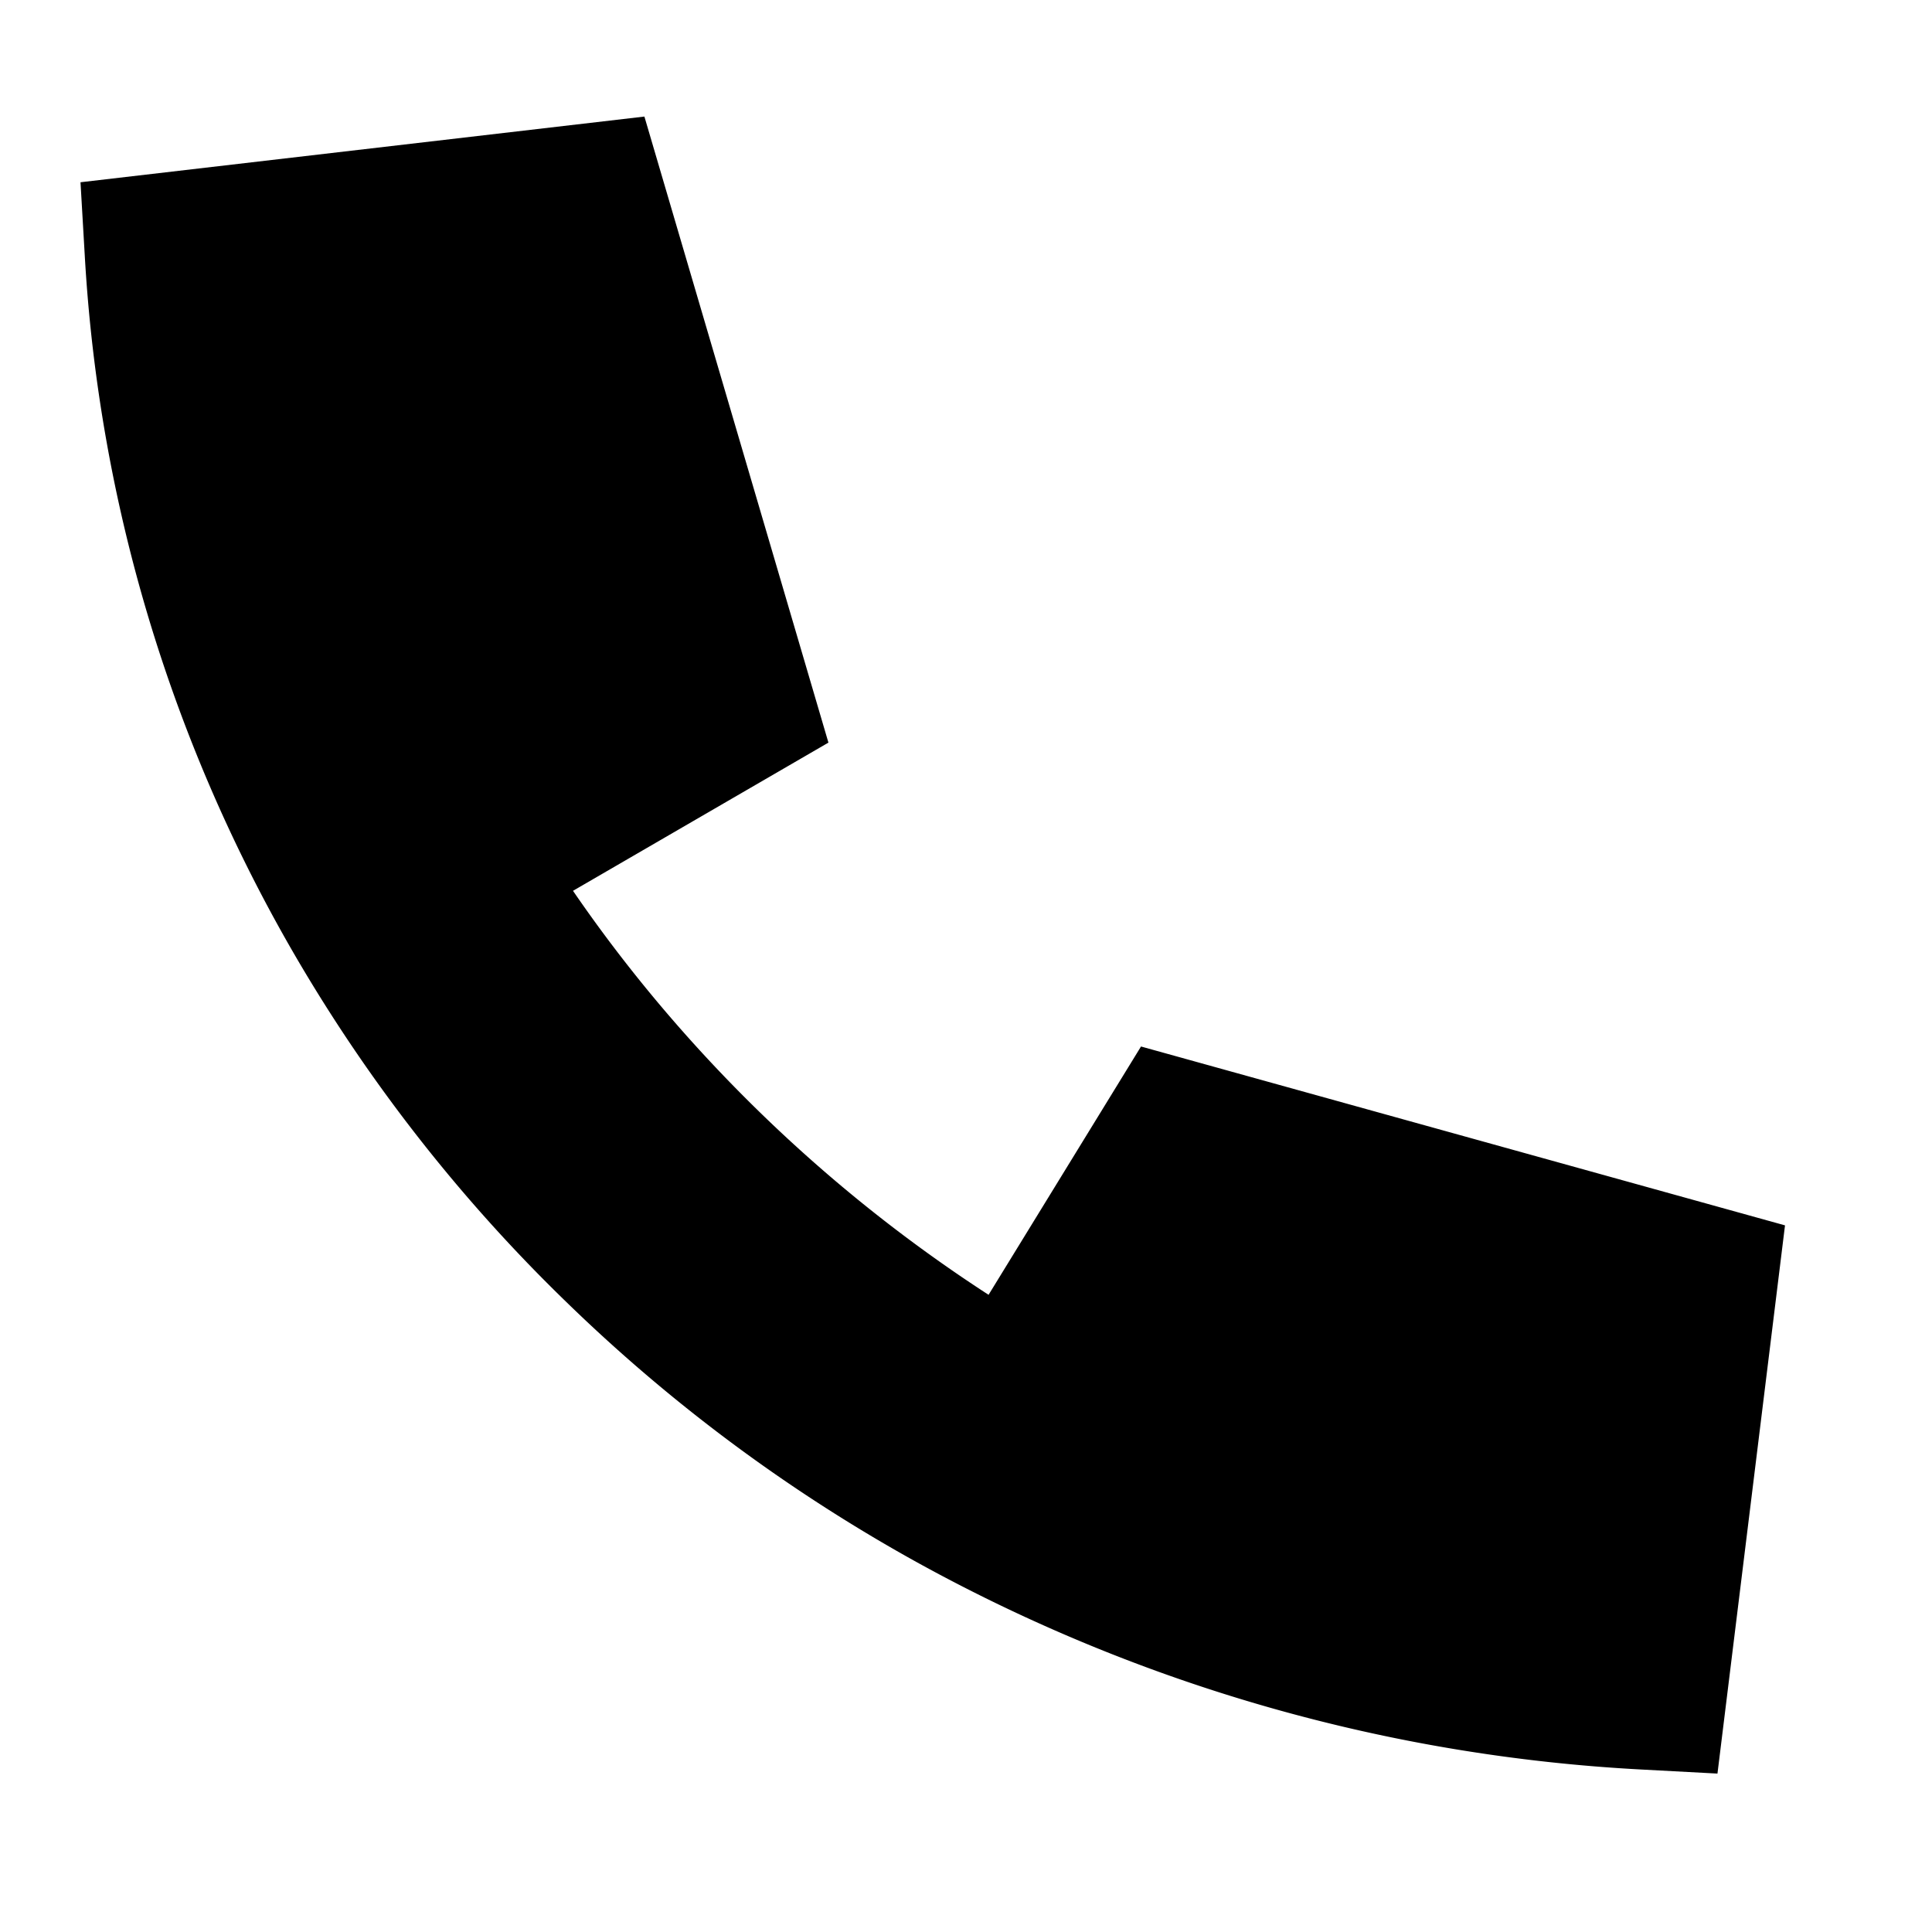 <svg xmlns="http://www.w3.org/2000/svg" width="24" height="24"><path fill-rule="evenodd" d="M12.28 16.085L14.174 13l8 2.222-.839 6.81-.937-.05a20.92 20.92 0 0 1-8.977-2.558c-1.573-.867-3.052-1.952-4.39-3.254a20.04 20.04 0 0 1-3.347-4.268 19.5 19.5 0 0 1-2.631-8.727L1 2.264l7.005-.816 2.286 7.777-3.173 1.841c.667.973 1.443 1.897 2.327 2.757a18.51 18.51 0 0 0 2.836 2.262z" /></svg>